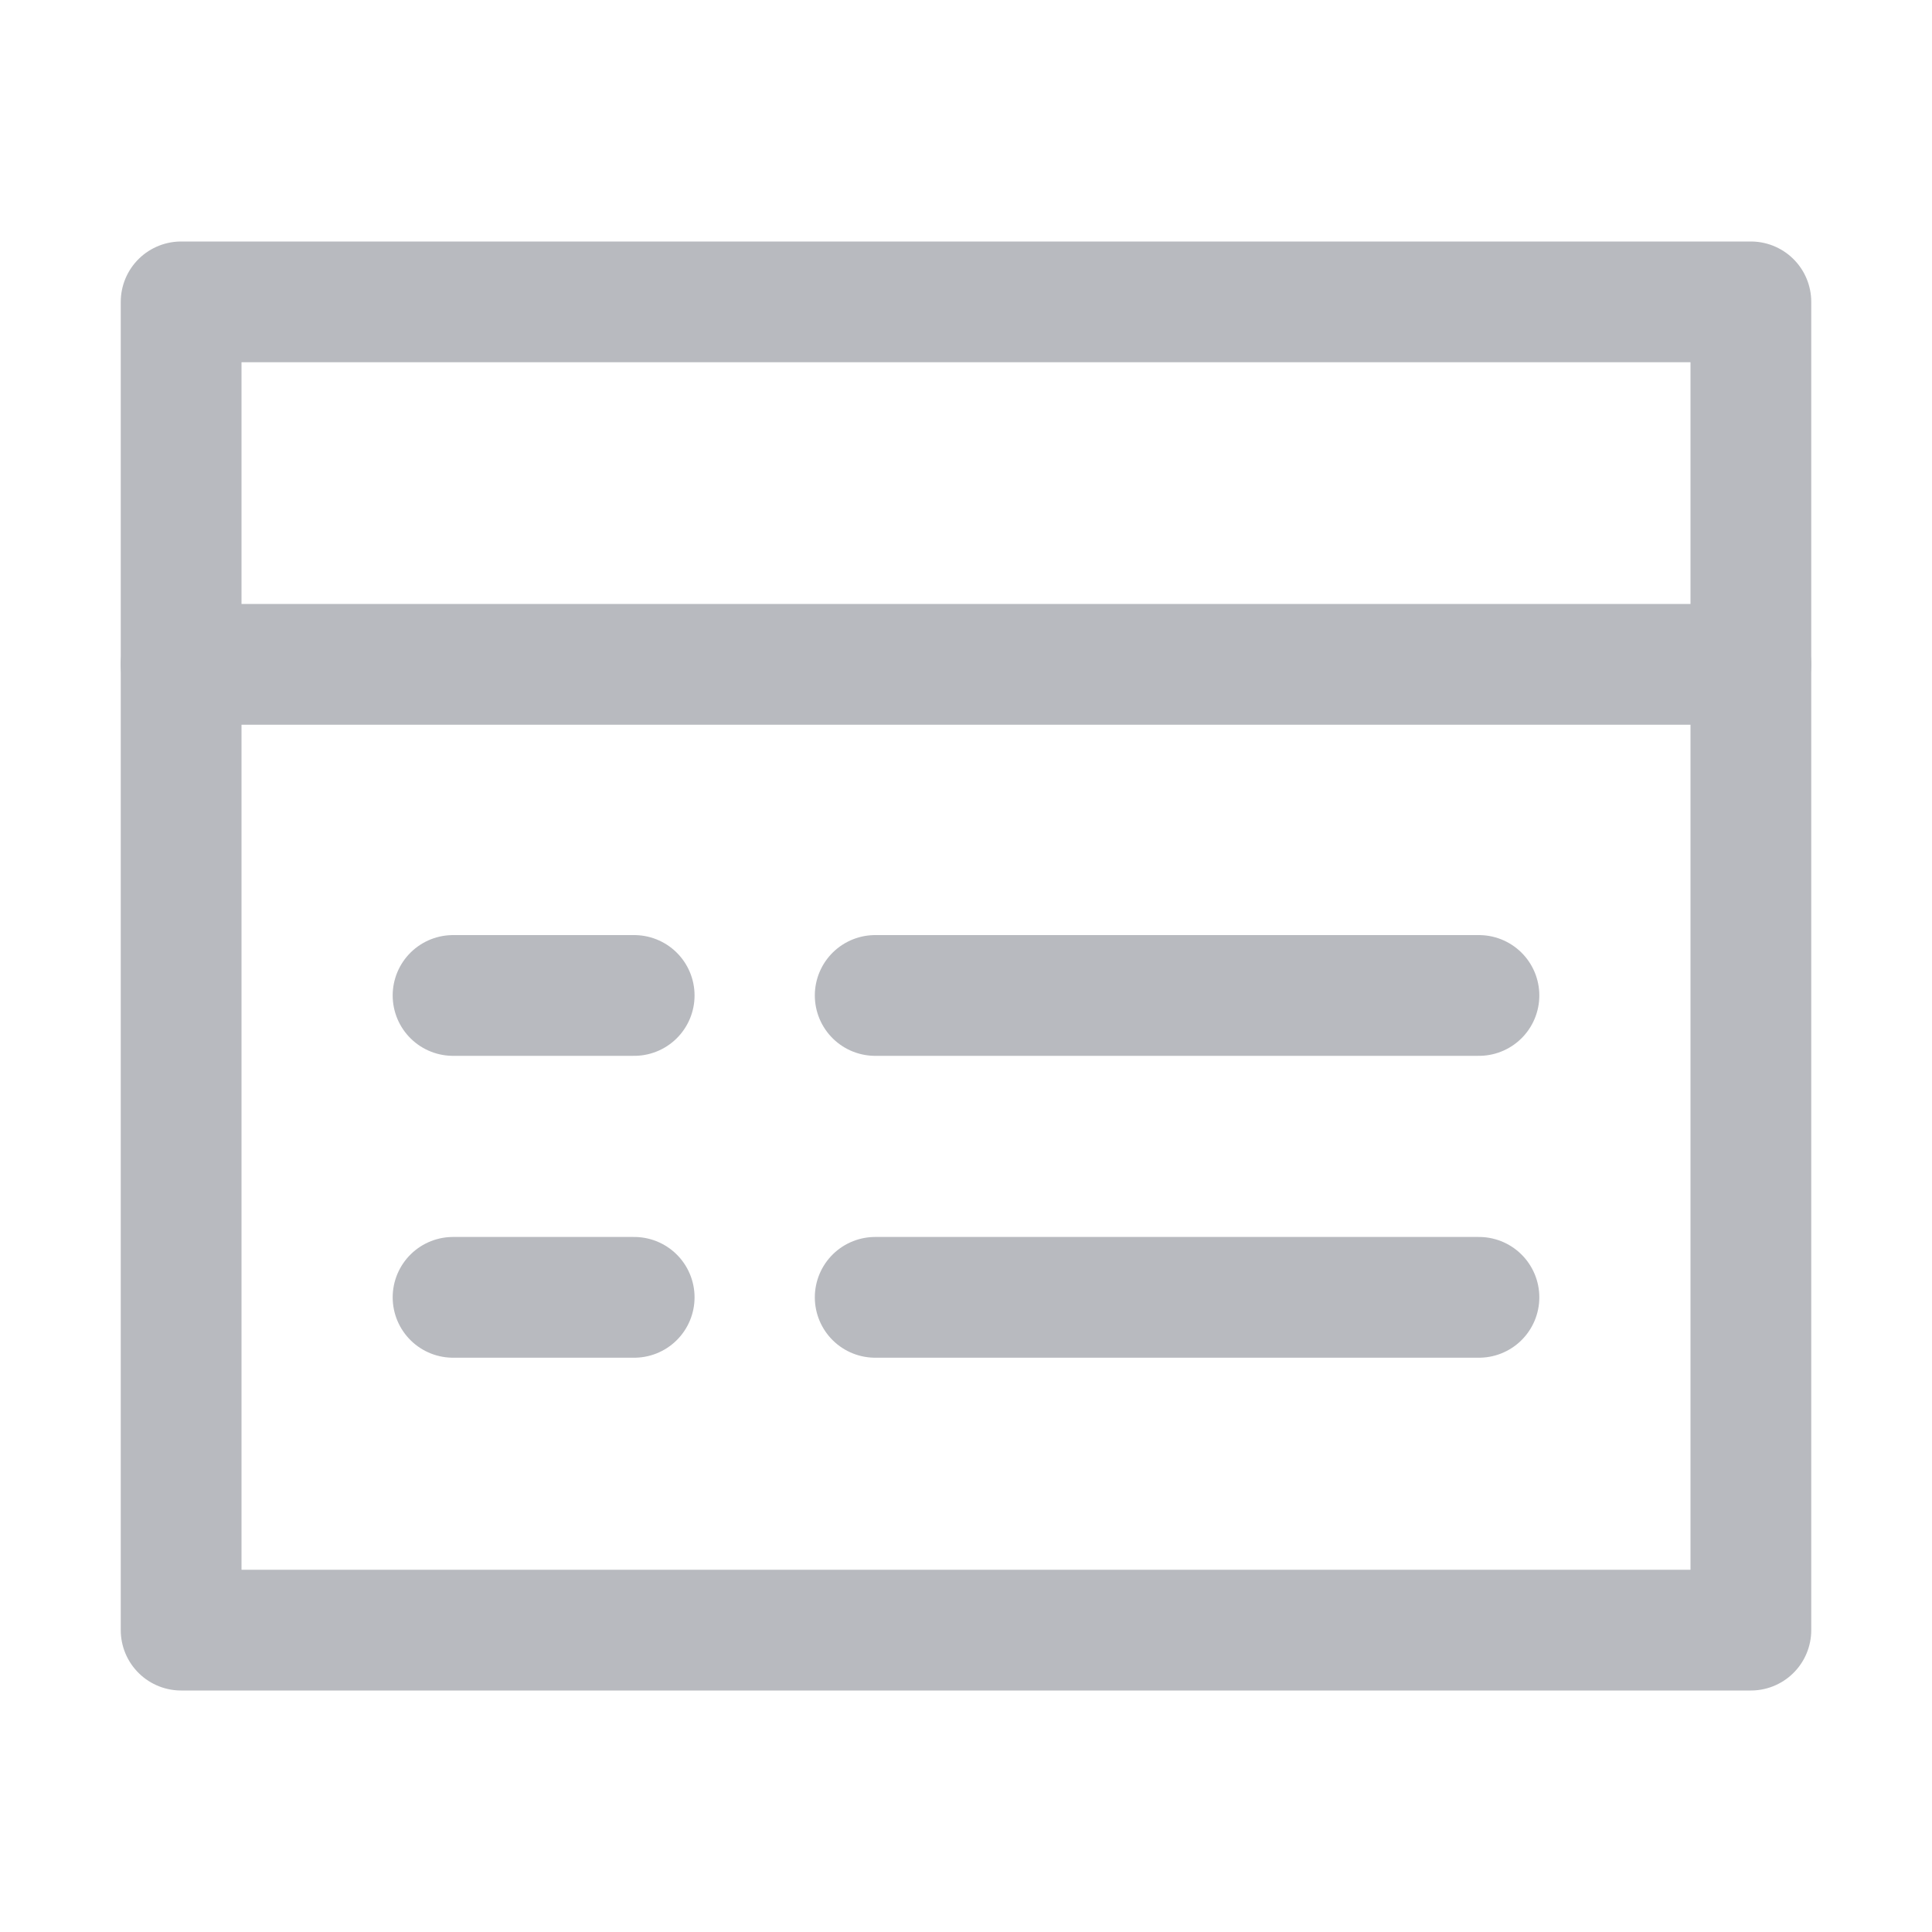 <?xml version="1.0" encoding="UTF-8"?>
<svg width="16px" height="16px" viewBox="0 0 16 16" version="1.1" xmlns="http://www.w3.org/2000/svg" xmlns:xlink="http://www.w3.org/1999/xlink">
    <g id="表单" stroke="none" stroke-width="1" fill="none" fill-rule="evenodd" stroke-linejoin="round">
        <rect id="方形备份" stroke="#B8BABF" x="1.5" y="2.5" width="13" height="11"></rect>
        <line x1="1.5" y1="5.502" x2="14.5" y2="5.502" id="直线" stroke="#B8BABF" stroke-linecap="round"></line>
        <line x1="3.752" y1="8.244" x2="5.252" y2="8.244" id="直线" stroke="#B8BABF" stroke-linecap="round"></line>
        <line x1="7.248" y1="8.244" x2="12.248" y2="8.244" id="直线" stroke="#B8BABF" stroke-linecap="round"></line>
        <line x1="3.752" y1="10.744" x2="5.252" y2="10.744" id="直线" stroke="#B8BABF" stroke-linecap="round"></line>
        <line x1="7.248" y1="10.744" x2="12.248" y2="10.744" id="直线" stroke="#B8BABF" stroke-linecap="round"></line>
    </g>
</svg>